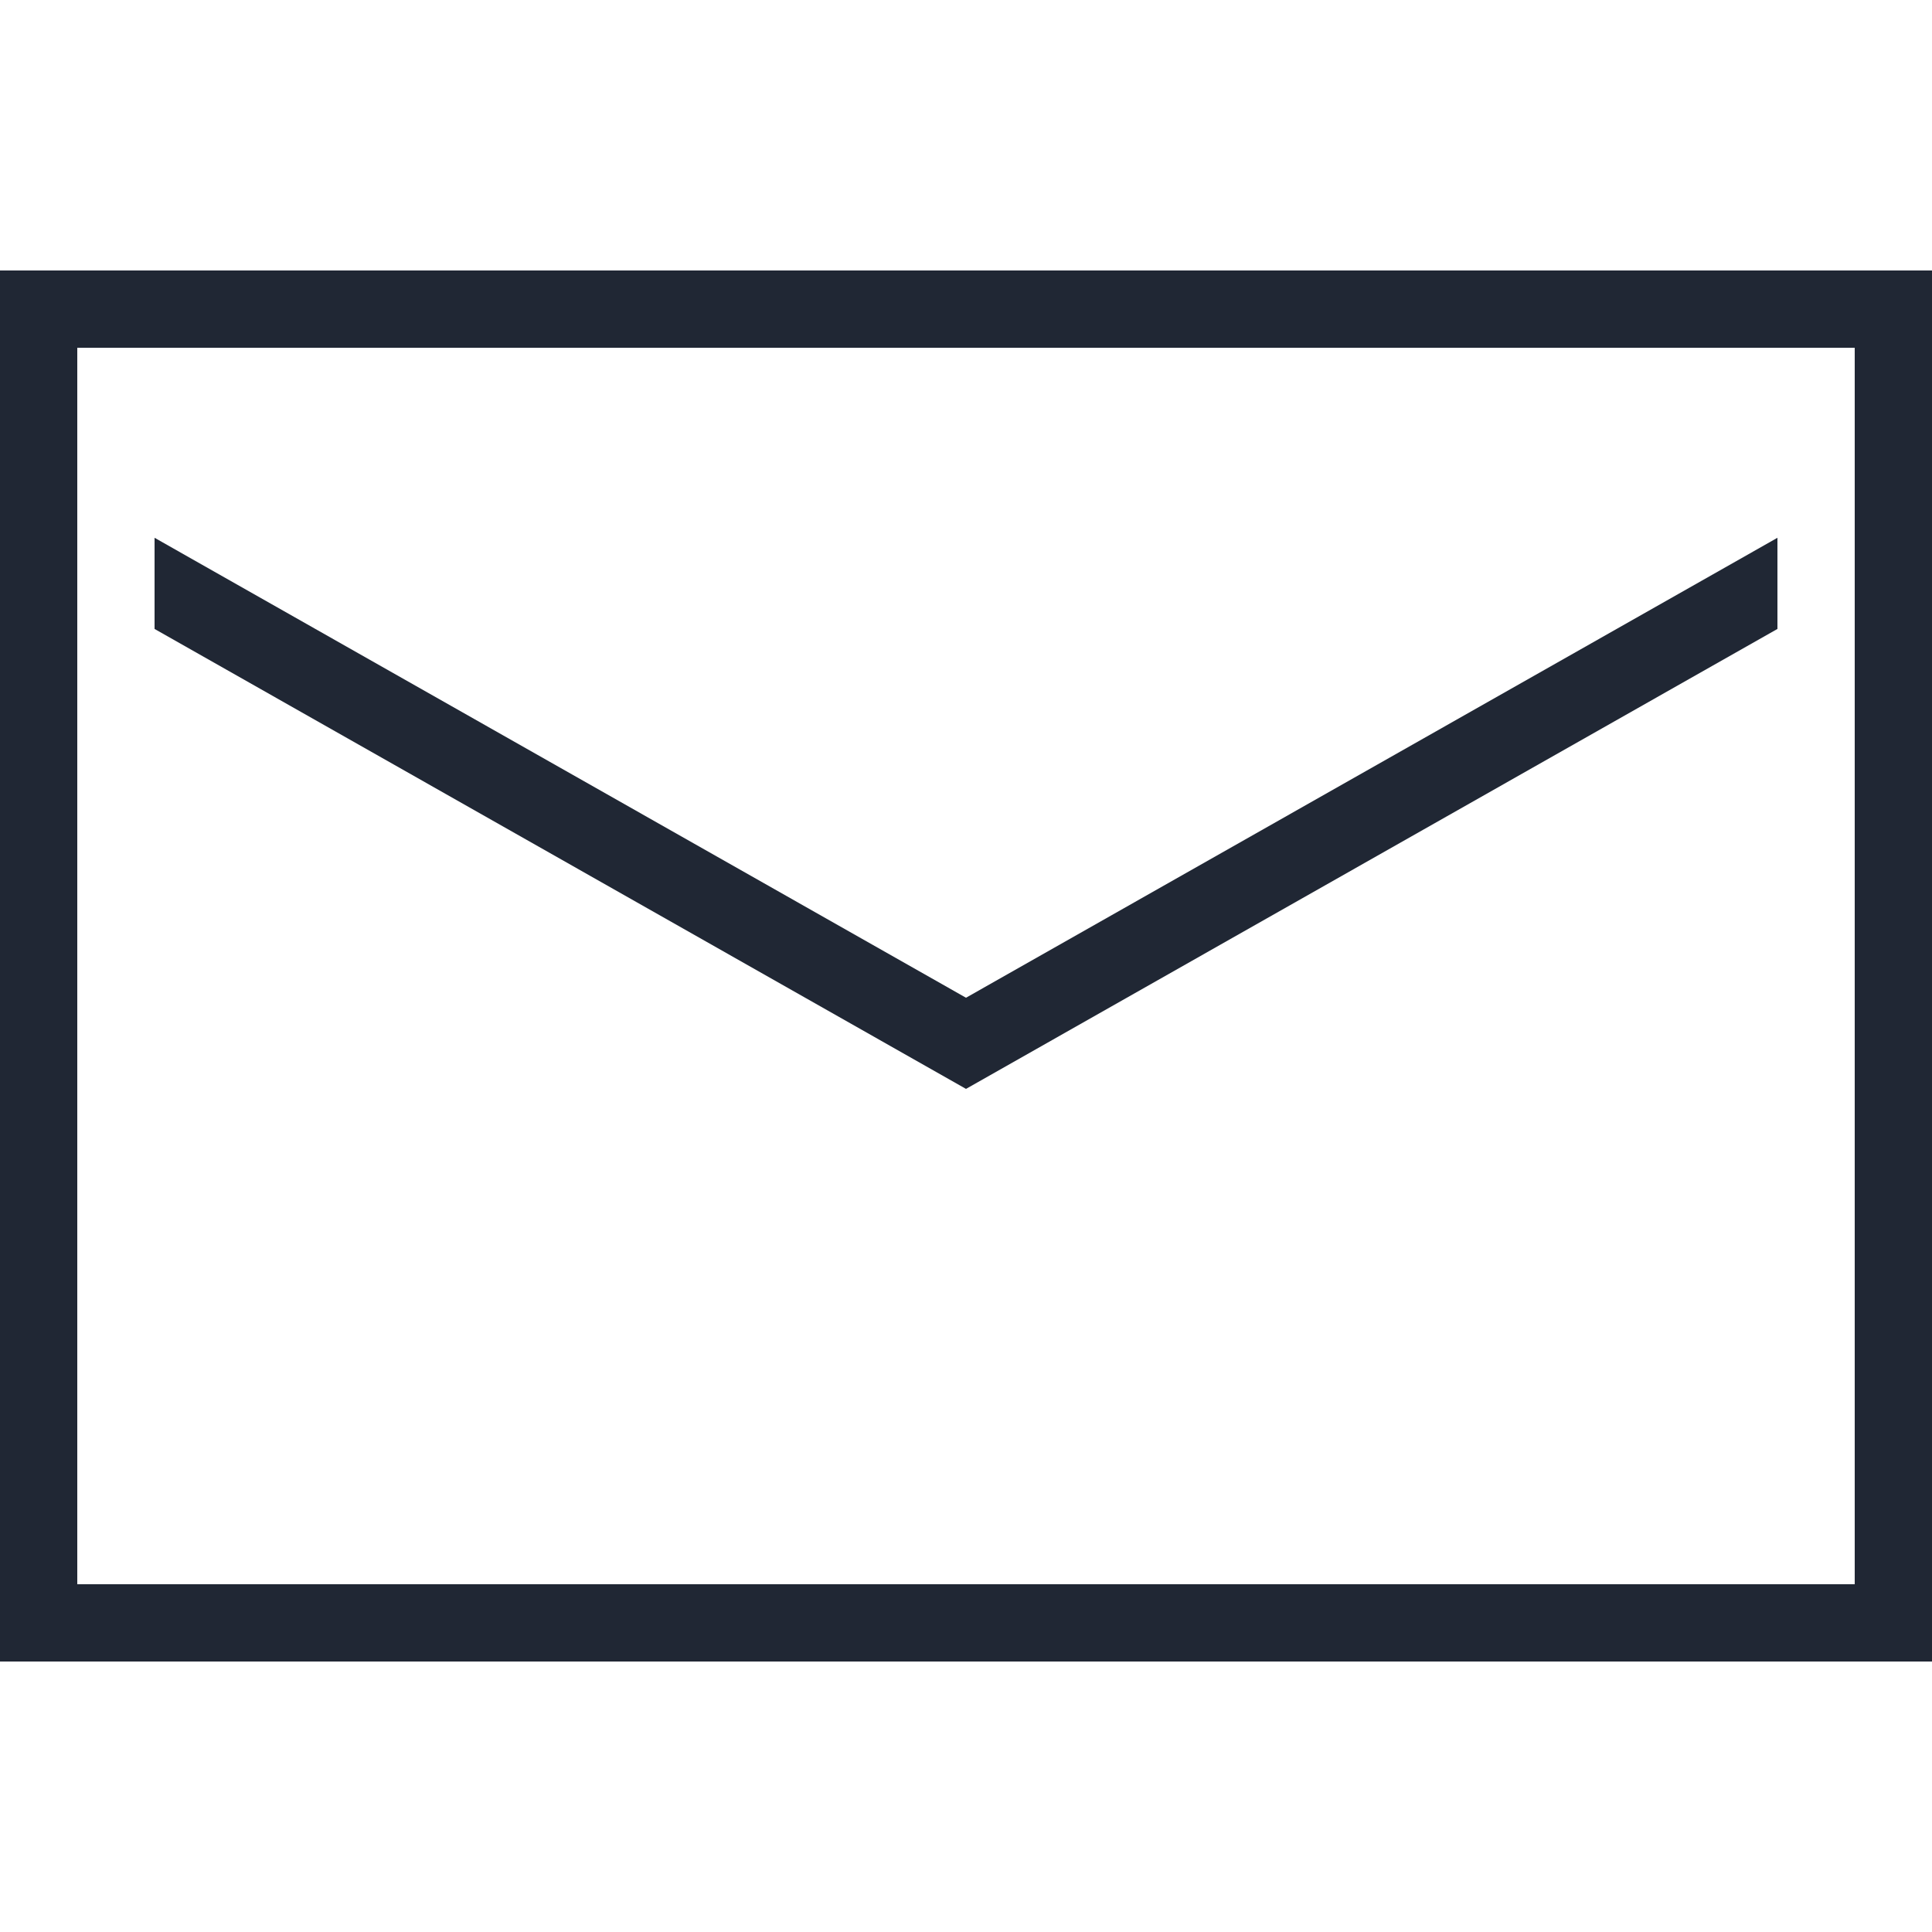 <svg width="28" height="28" viewBox="0 0 28 28" fill="none" xmlns="http://www.w3.org/2000/svg">
<path d="M0 3.92V24.08H28V3.92H0ZM1.12 5.04H26.88V22.96H1.12V5.04ZM2.24 7.794V9.115L14 15.781L25.76 9.115V7.794L14 14.46L2.24 7.794Z" fill="#202734"/>
</svg>
